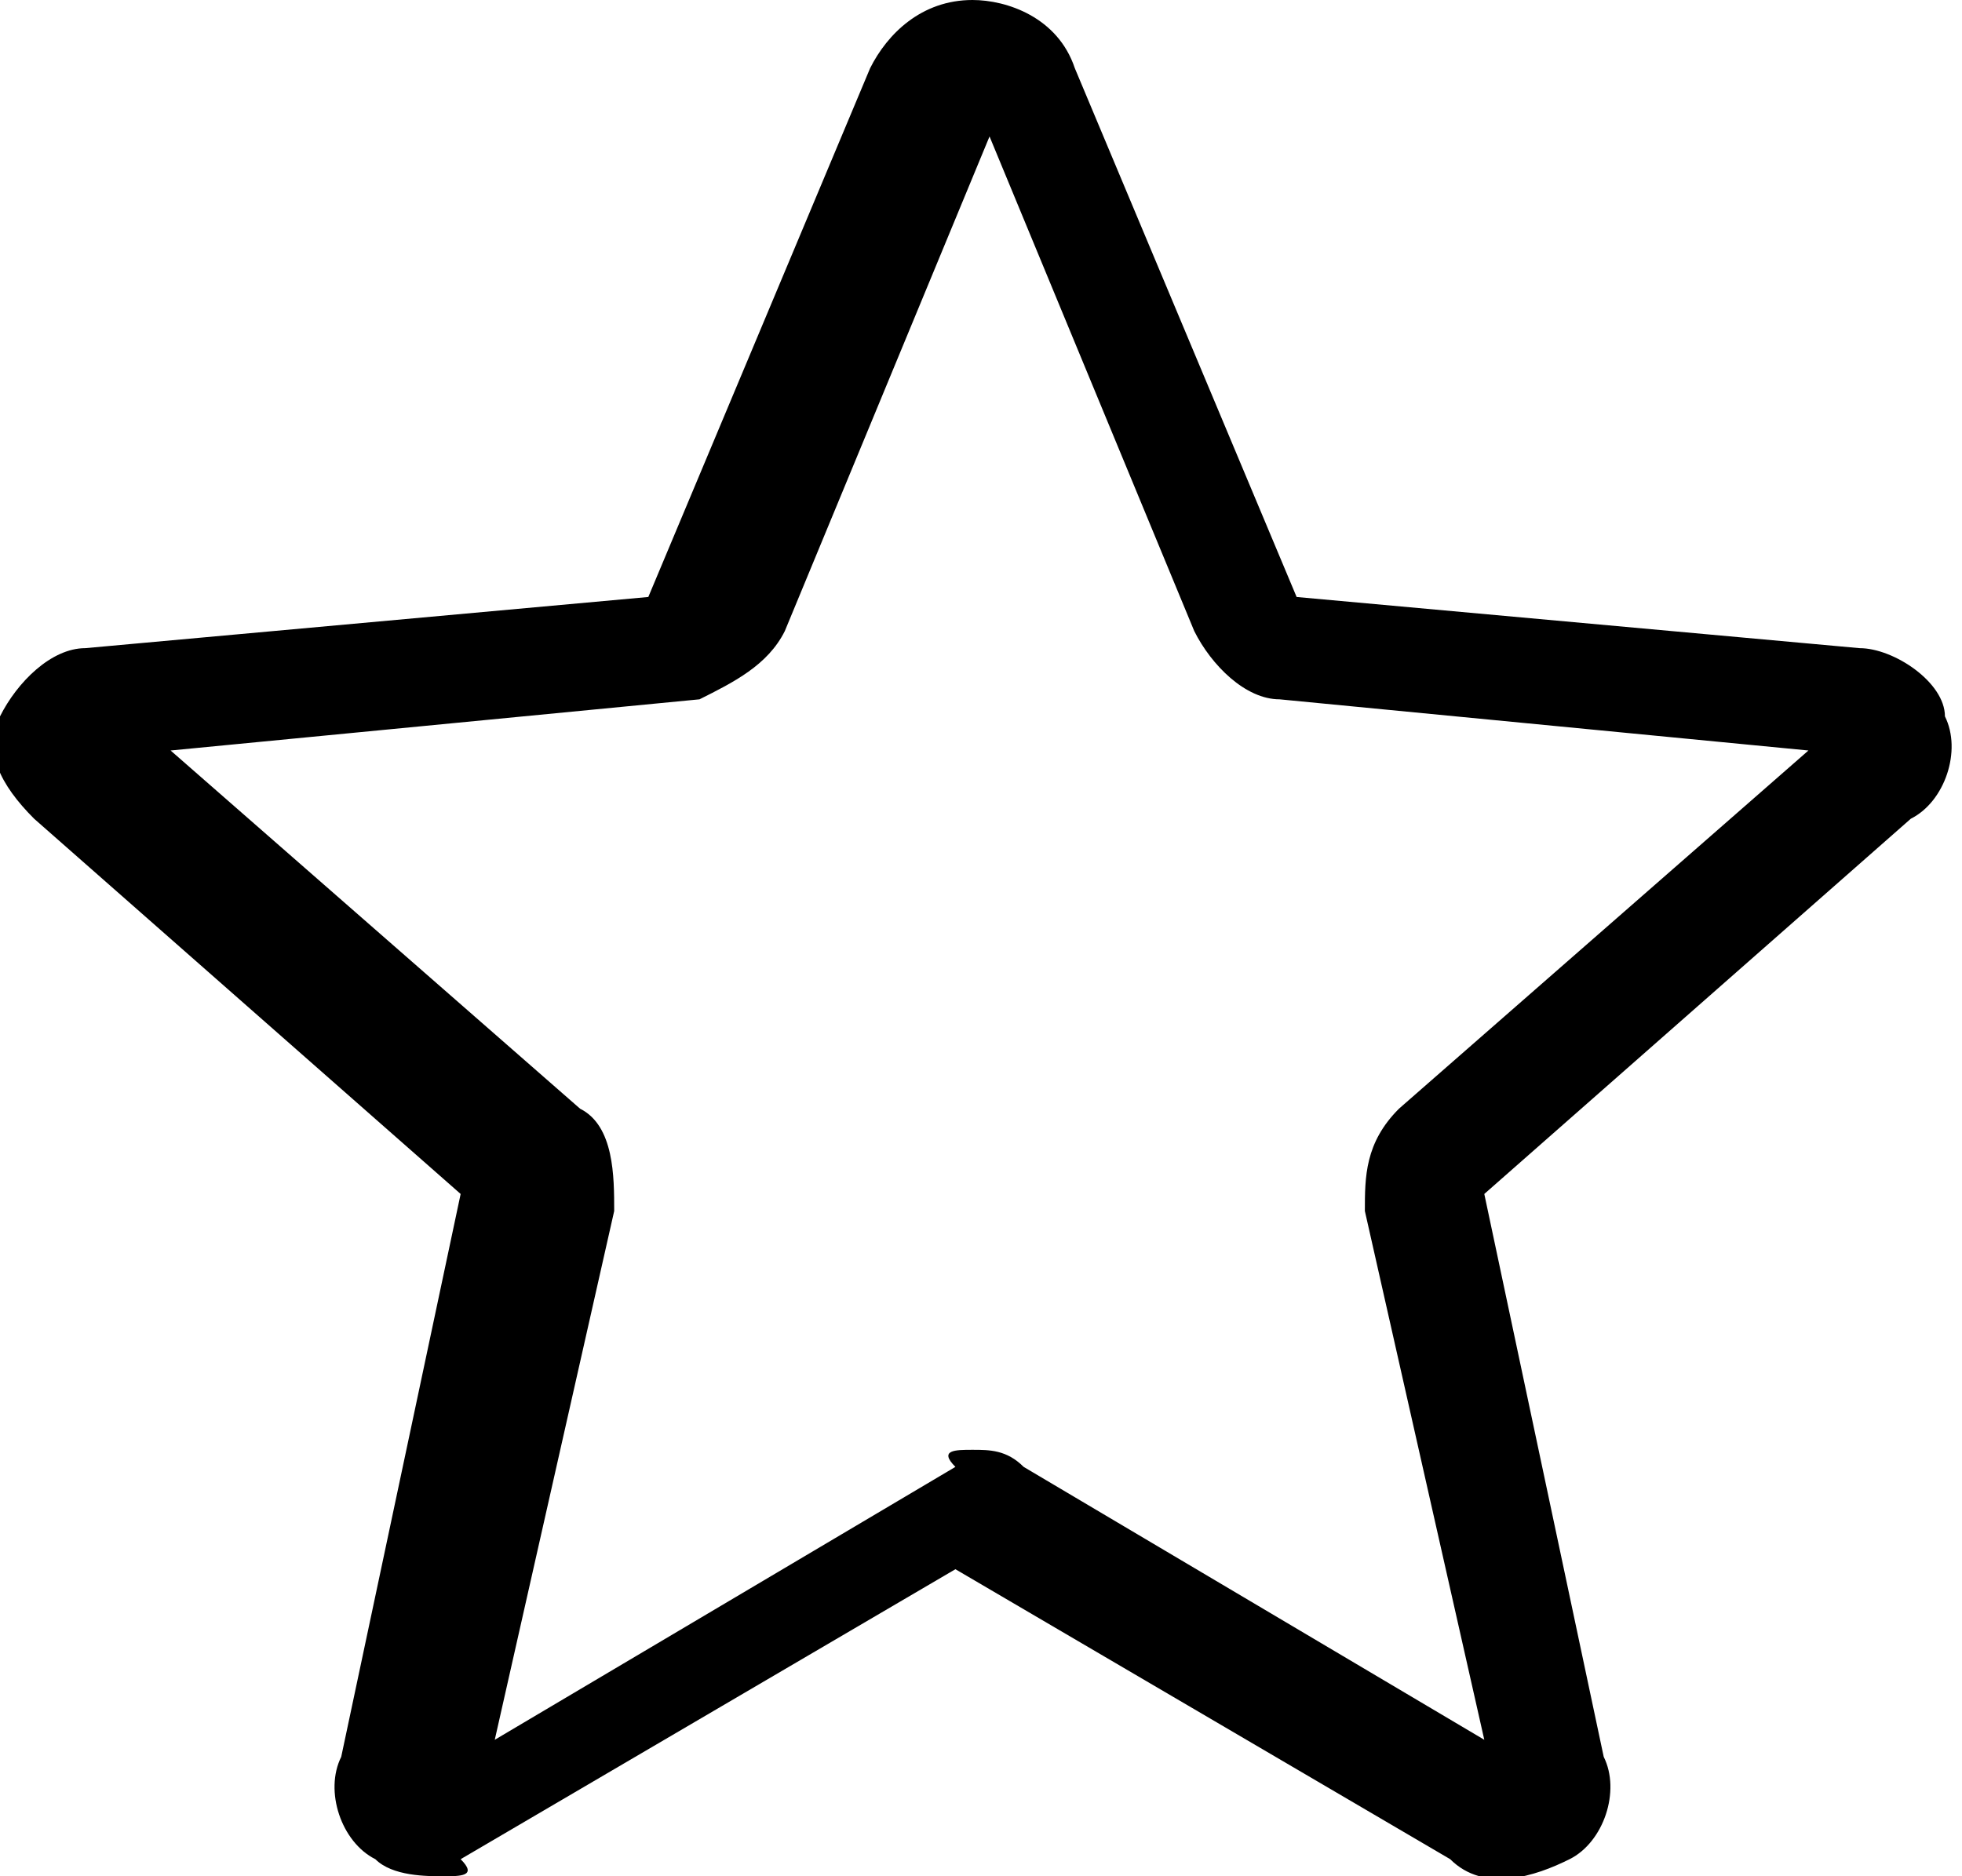 <?xml version="1.0" encoding="utf-8"?>
<!-- Generator: Adobe Illustrator 25.4.1, SVG Export Plug-In . SVG Version: 6.00 Build 0)  -->
<svg version="1.1" xmlns="http://www.w3.org/2000/svg" xmlns:xlink="http://www.w3.org/1999/xlink" x="0px" y="0px"
	viewBox="0 0 11.5 11" style="enable-background:new 0 0 11.5 11;" xml:space="preserve">
	<path
		d="M2.6,11c-0.1,0-0.3,0-0.4-0.1C2,10.8,1.9,10.5,2,10.3L2.7,7L0.2,4.8C0,4.6-0.1,4.4,0,4.2C0.1,4,0.3,3.8,0.5,3.8l3.3-0.3
	l1.3-3.1C5.2,0.2,5.4,0,5.7,0c0.2,0,0.5,0.1,0.6,0.4l1.3,3.1l3.3,0.3c0.2,0,0.5,0.2,0.5,0.4c0.1,0.2,0,0.5-0.2,0.6L8.7,7l0.7,3.3
	c0.1,0.2,0,0.5-0.2,0.6s-0.5,0.2-0.7,0L5.6,9.2l-2.9,1.7C2.8,11,2.7,11,2.6,11z M5.7,8.5c0.1,0,0.2,0,0.3,0.1l2.7,1.6L8,7.1
	c0-0.2,0-0.4,0.2-0.6l2.4-2.1L7.5,4.1C7.3,4.1,7.1,3.9,7,3.7L5.8,0.8L4.6,3.7C4.5,3.9,4.3,4,4.1,4.1L1,4.4l2.4,2.1
	c0.2,0.1,0.2,0.4,0.2,0.6l-0.7,3.1l2.7-1.6C5.5,8.5,5.6,8.5,5.7,8.5z M3.8,3.5L3.8,3.5L3.8,3.5z M7.6,3.5L7.6,3.5L7.6,3.5z" />
</svg>